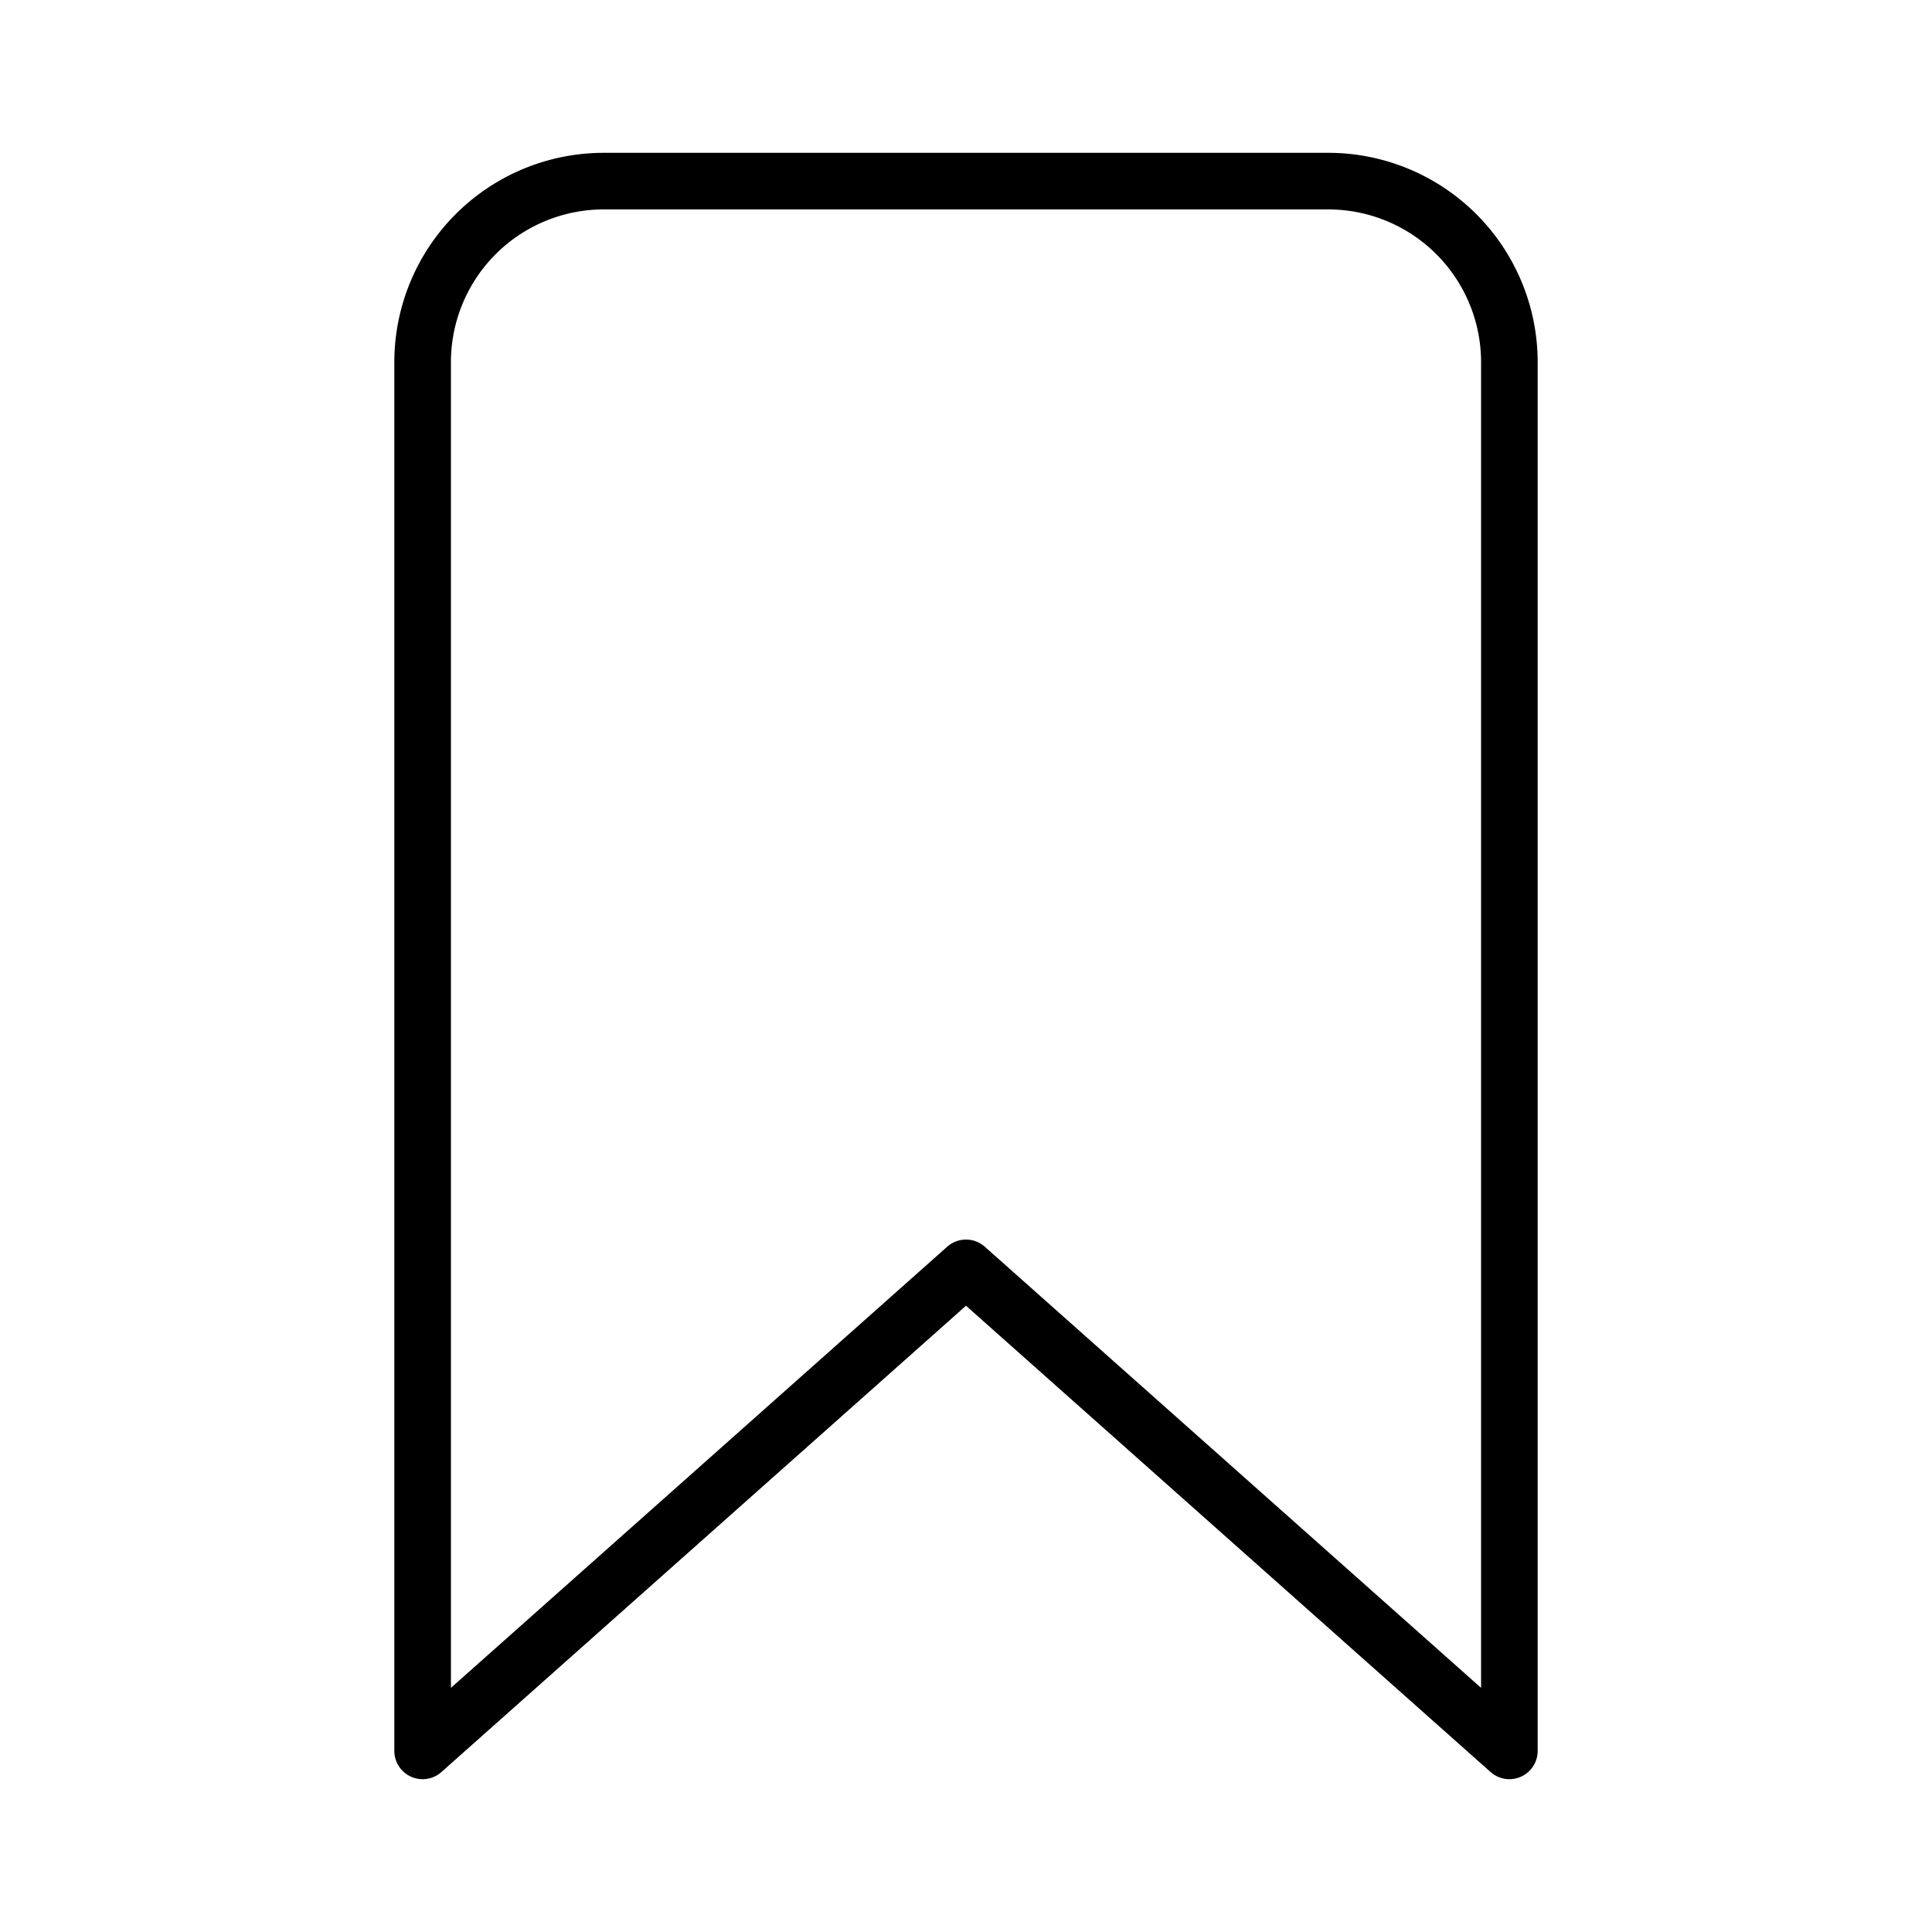 <svg xmlns="http://www.w3.org/2000/svg" class="ionicon" viewBox="0 0 512 512"><title>Bookmark</title><path d="M352 48H160a48 48 0 00-48 48v368l144-128 144 128V96a48 48 0 00-48-48z" fill="none" stroke="currentColor" stroke-linecap="round" stroke-linejoin="round" stroke-width="15"/></svg>